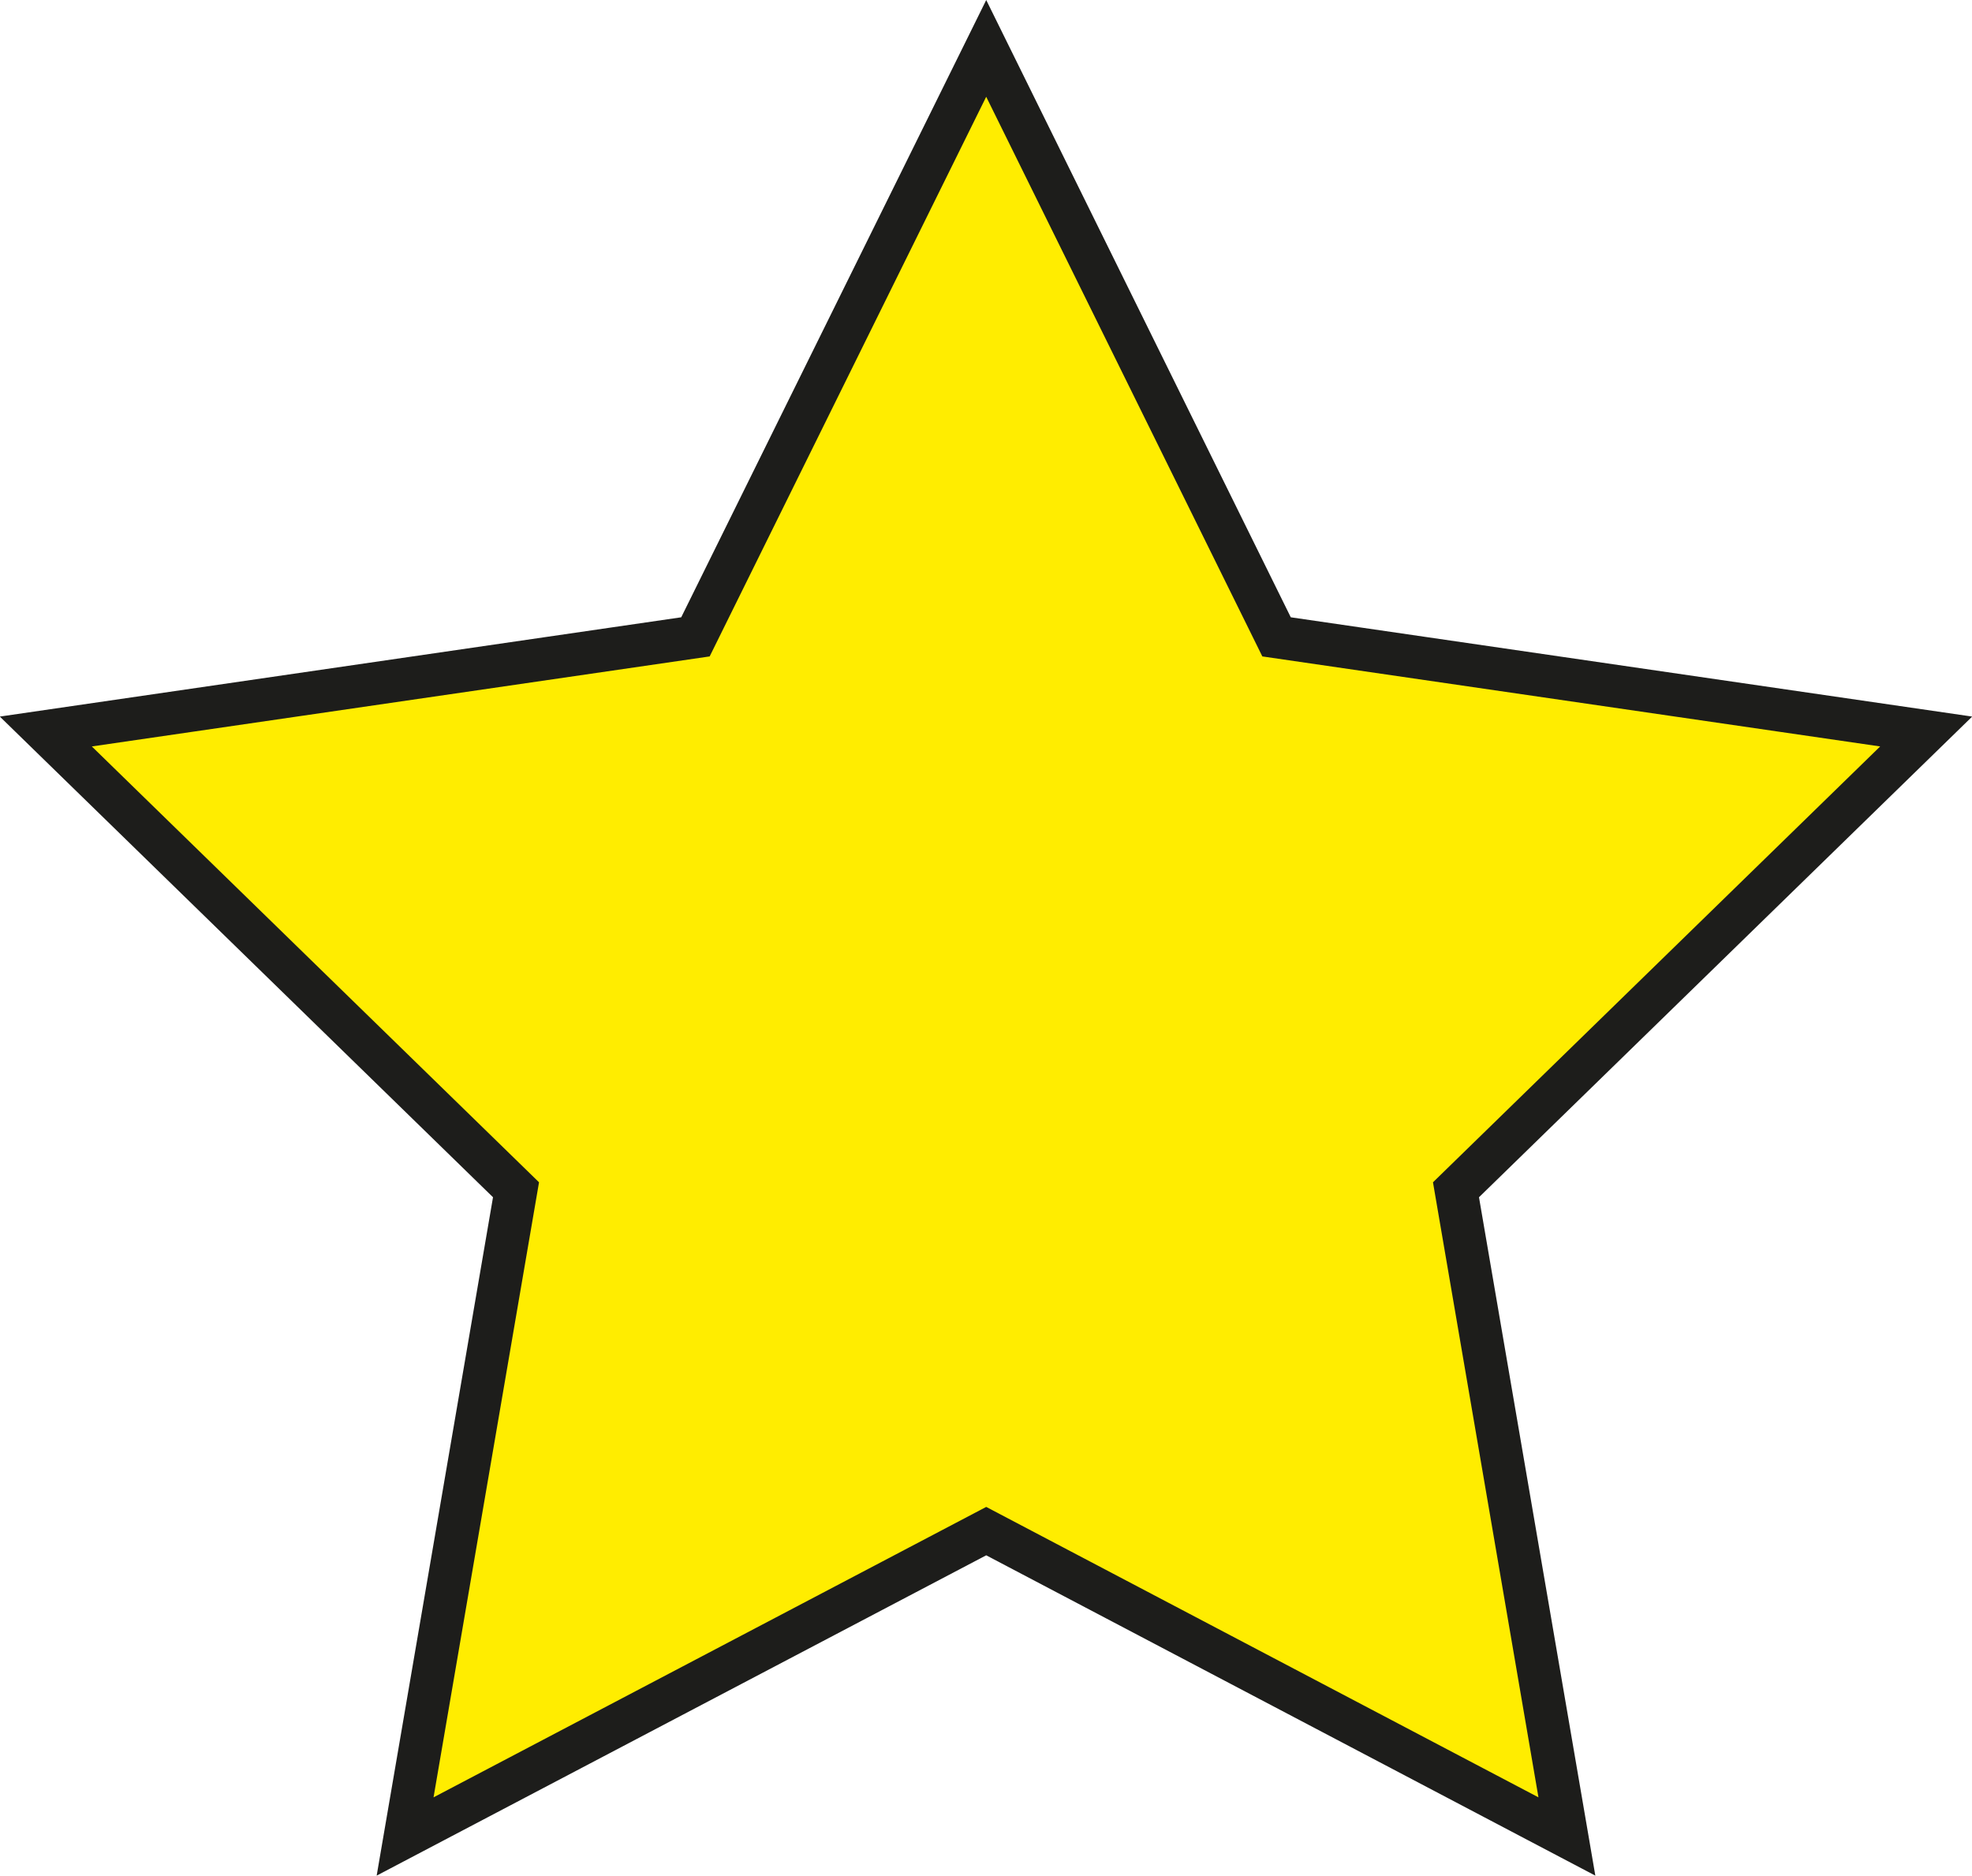 <svg xmlns="http://www.w3.org/2000/svg" viewBox="0 0 46.05 43.8"><defs><style>.cls-1{fill:#ffed00;stroke:#1d1d1b;stroke-miterlimit:10;}</style></defs><g id="Livello_2" data-name="Livello 2"><g id="Livello_1-2" data-name="Livello 1"><polygon class="cls-1" points="23.03 1.13 29.81 14.87 44.98 17.08 34 27.78 36.59 42.88 23.03 35.75 9.46 42.88 12.05 27.78 1.07 17.08 16.24 14.87 23.03 1.13"/></g></g></svg>